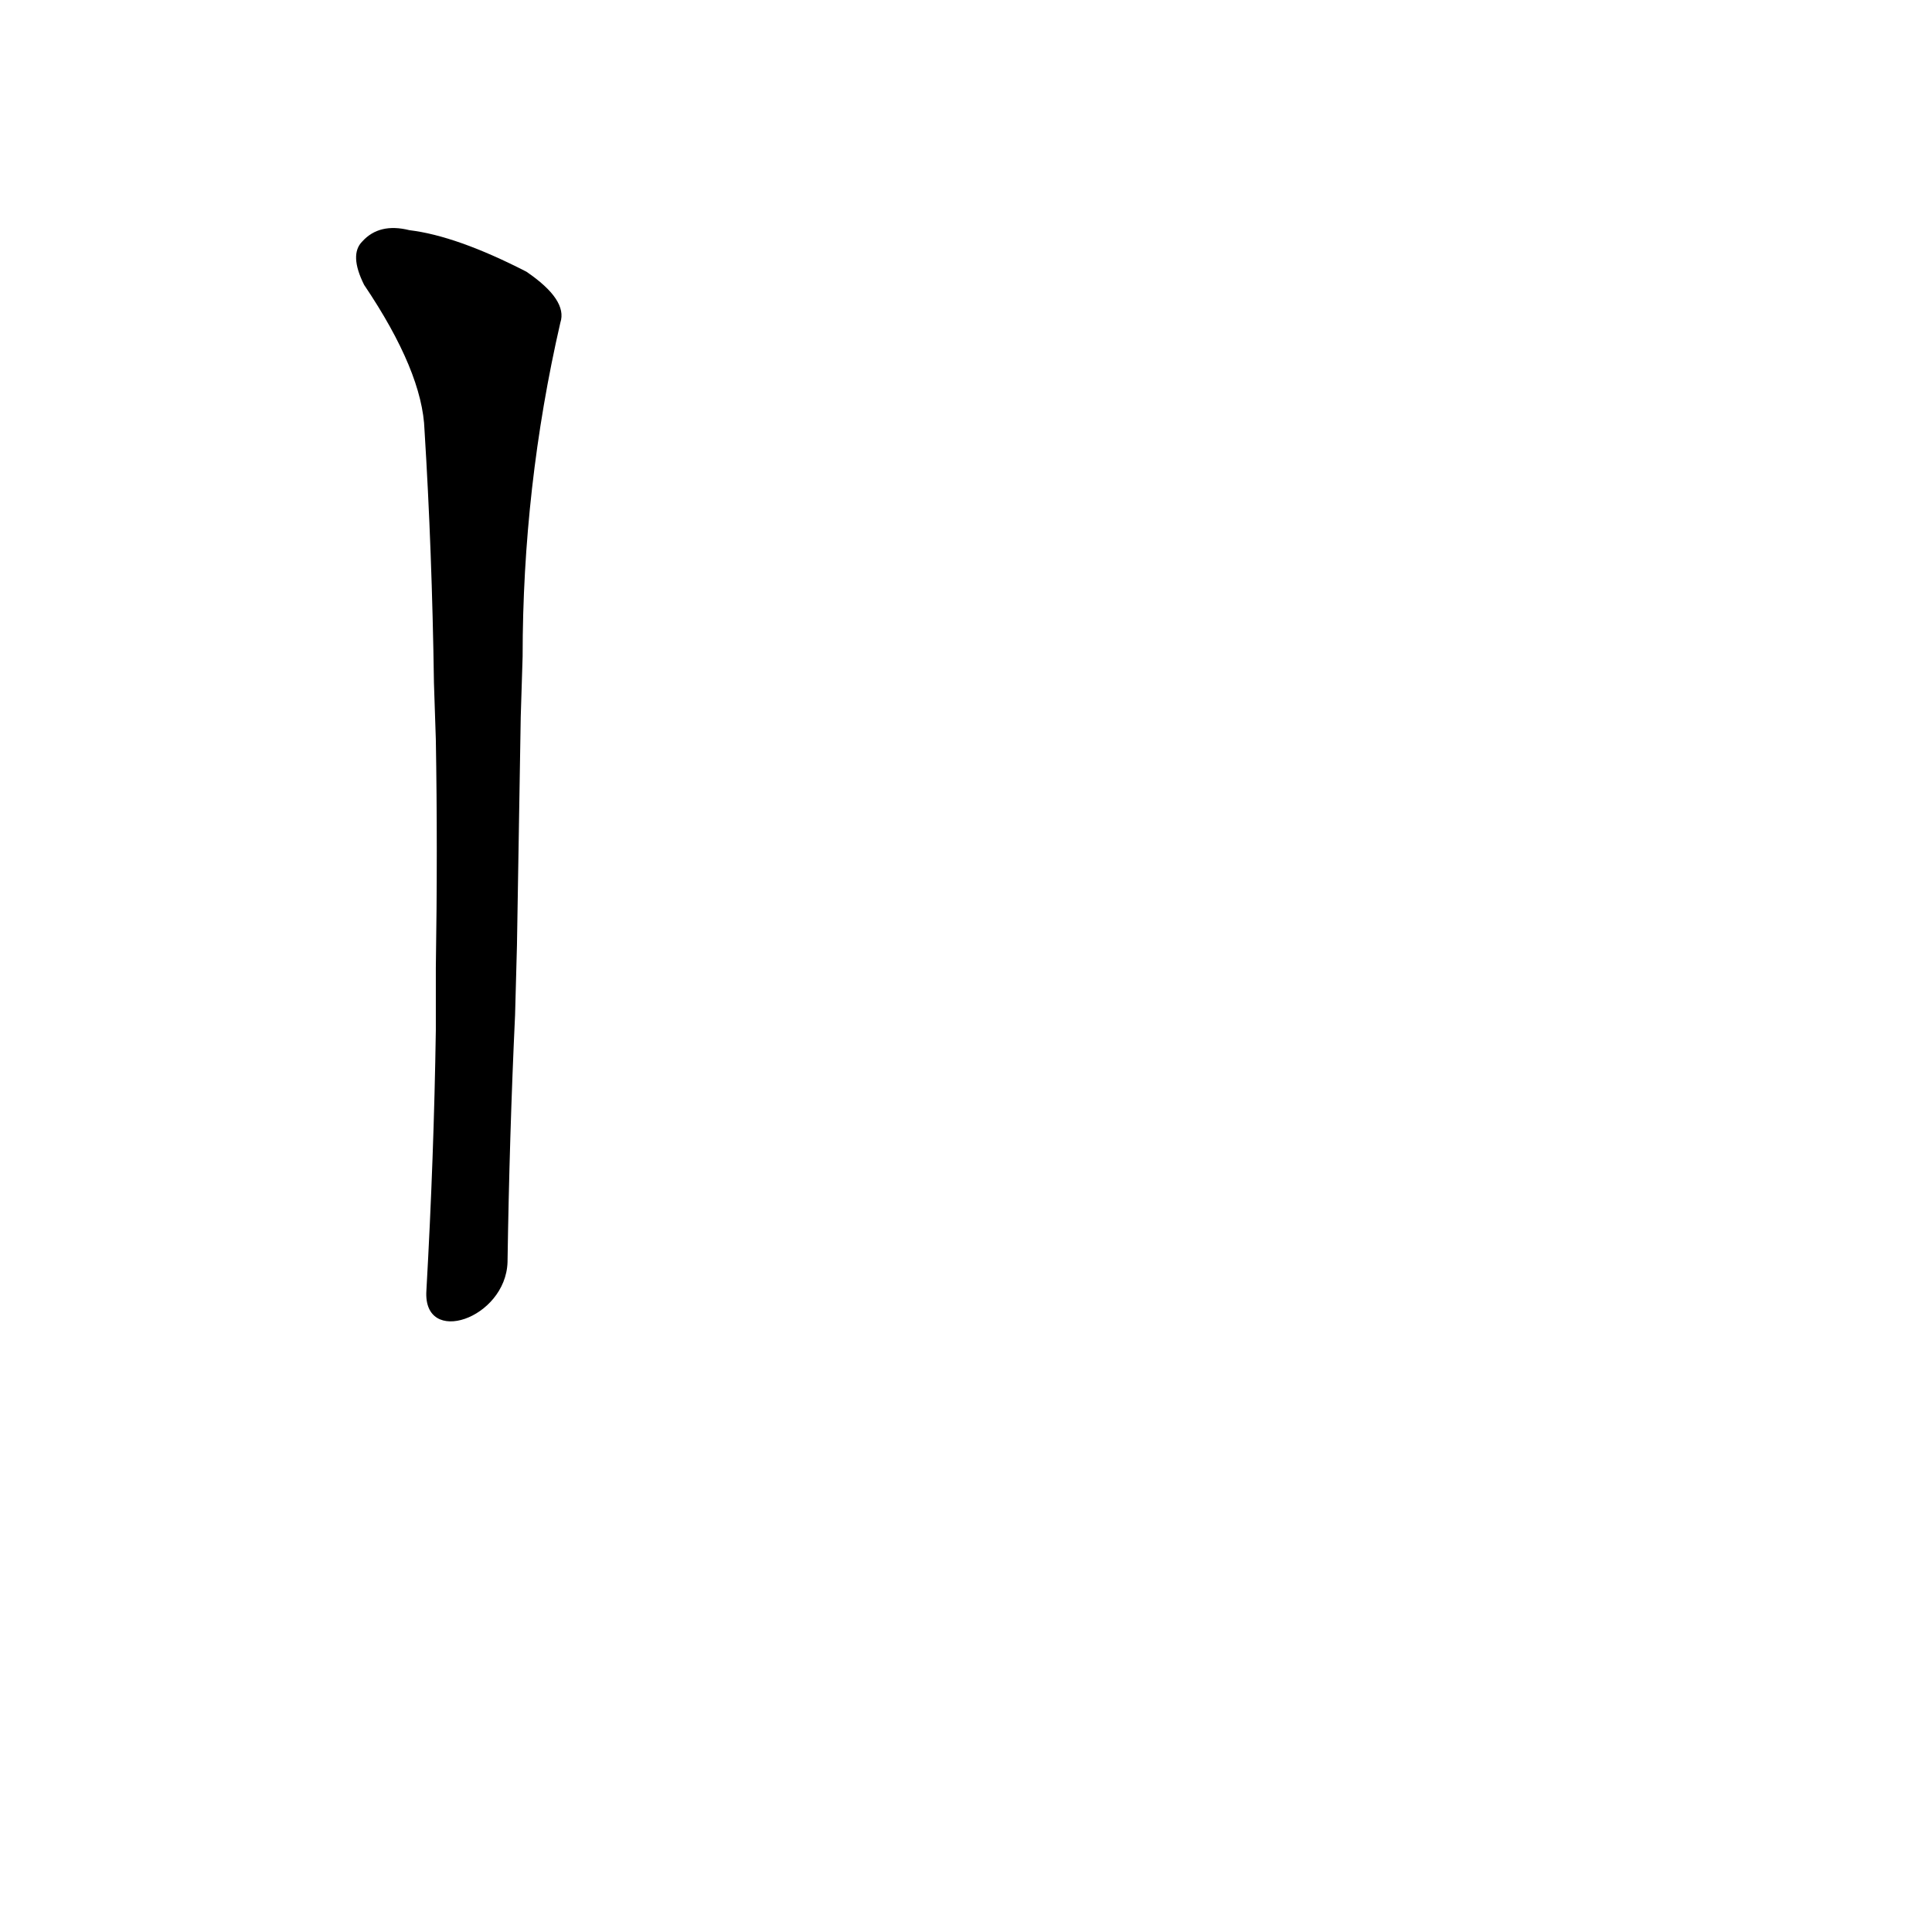 <?xml version='1.0' encoding='utf-8'?>
<svg xmlns="http://www.w3.org/2000/svg" version="1.1" viewBox="0 0 1024 1024"><g transform="scale(1, -1) translate(0, -900)"><path d="M 269 231 Q 270 298 273 362 L 274 399 Q 275 460 276 520 L 277 552 Q 277 642 297 729 Q 301 741 279 756 Q 242 775 217 778 Q 201 782 192 772 Q 185 765 193 749 Q 224 703 225 672 Q 229 608 230 538 L 231 508 Q 232 450 231 387 L 231 354 Q 230 287 226 216 C 224 186 268 201 269 231 Z" fill="black" /></g></svg>